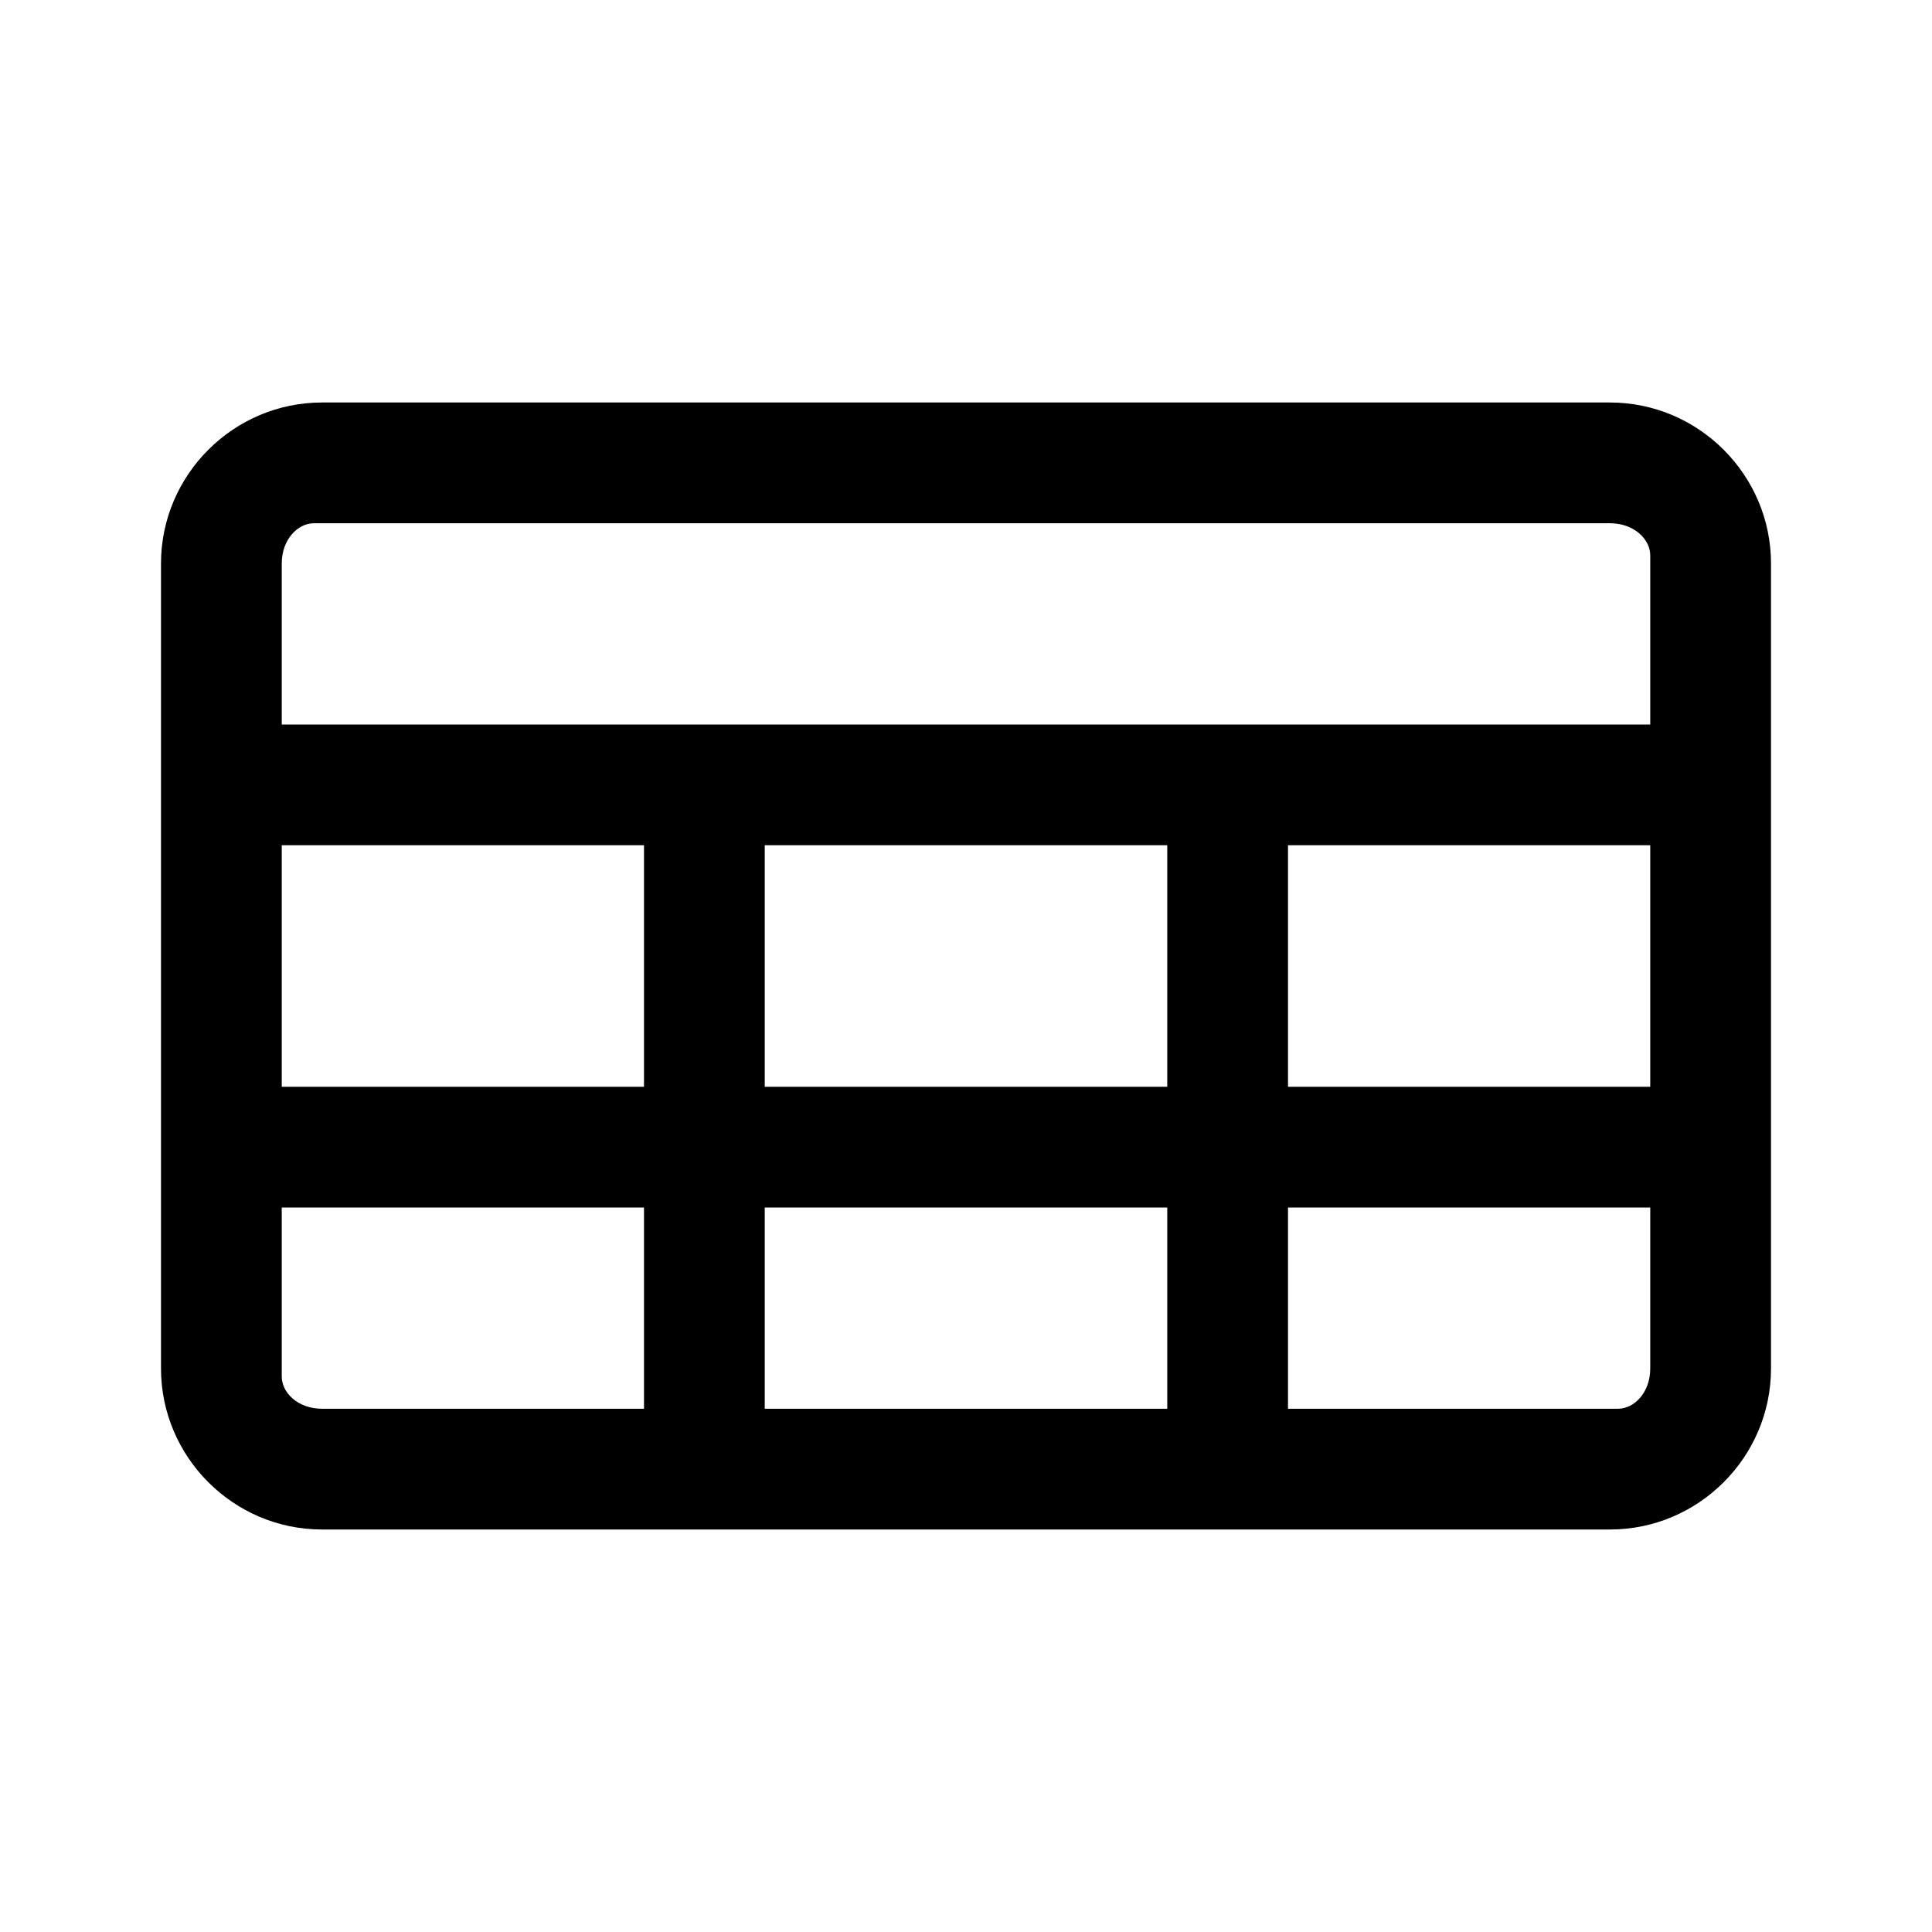<svg width="24" height="24" viewBox="0 0 24 24" fill="none" xmlns="http://www.w3.org/2000/svg">
    <path
        d="M20 5H4C2.9 5 2 5.9 2 7V17C2 18.1 2.9 19 4 19H20C21.1 19 22 18.1 22 17V7C22 5.9 21.1 5 20 5ZM8 17.5H4C3.7 17.5 3.5 17.3 3.5 17.1V17V15H8V17.5ZM8 13.5H3.5V10.5H8V13.5ZM14.5 17.5H9.5V15H14.5V17.5ZM14.5 13.5H9.5V10.5H14.5V13.5ZM20.5 17C20.5 17.3 20.3 17.5 20.1 17.5H16V15H20.5V17ZM20.5 13.5H16V10.5H20.5V13.5ZM20.5 9H16.1H16H14.5H9.5H8H7.9H3.5V7C3.5 6.7 3.7 6.5 3.9 6.5H7.9H16.1H20C20.3 6.5 20.5 6.7 20.5 6.9V9Z"
        fill="black" />
</svg>